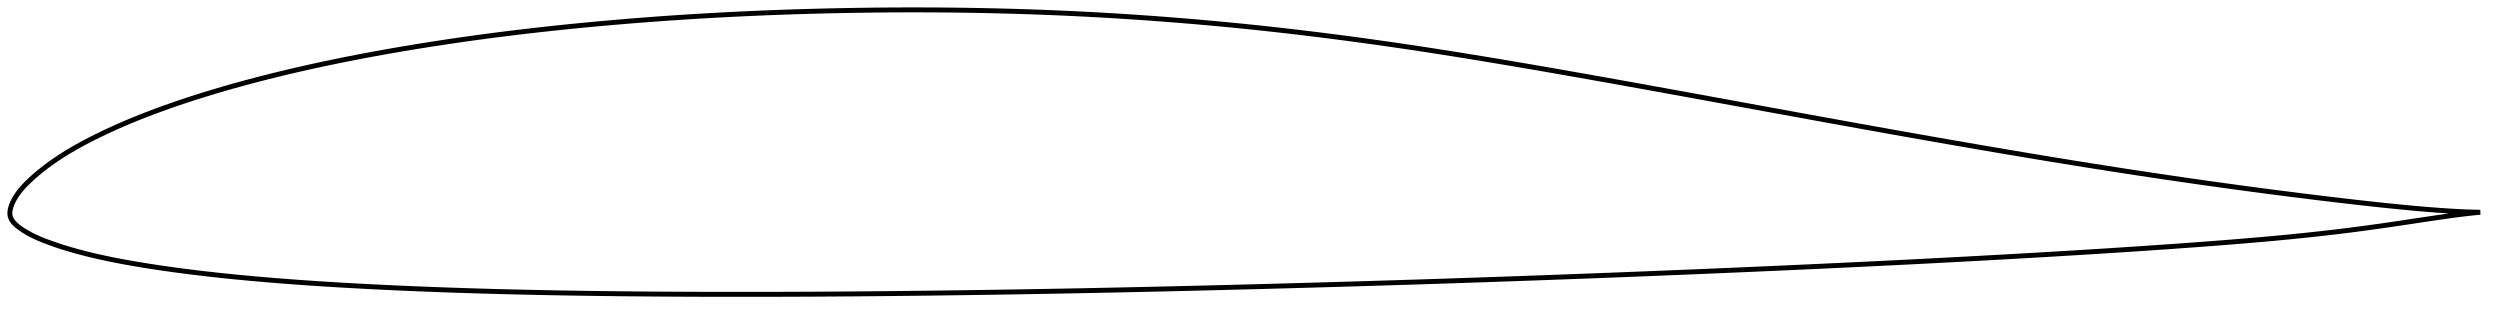 <?xml version="1.0" encoding="utf-8" ?>
<svg baseProfile="full" height="127.148" version="1.1" width="1011.907" xmlns="http://www.w3.org/2000/svg" xmlns:ev="http://www.w3.org/2001/xml-events" xmlns:xlink="http://www.w3.org/1999/xlink"><defs /><polygon fill="none" points="1003.907,85.922 1000.744,85.855 996.633,85.701 992.037,85.454 987.023,85.117 981.662,84.697 976.035,84.201 970.22,83.642 964.265,83.031 958.207,82.376 952.075,81.685 945.894,80.965 939.681,80.223 933.448,79.459 927.207,78.676 920.963,77.876 914.717,77.06 908.472,76.227 902.227,75.378 895.983,74.513 889.738,73.632 883.494,72.735 877.25,71.822 871.006,70.894 864.761,69.951 858.516,68.993 852.268,68.02 846.019,67.033 839.766,66.032 833.51,65.017 827.25,63.99 820.986,62.95 814.717,61.898 808.445,60.836 802.168,59.763 795.887,58.681 789.603,57.59 783.316,56.491 777.026,55.383 770.732,54.268 764.434,53.147 758.132,52.019 751.826,50.885 745.515,49.746 739.199,48.602 732.879,47.454 726.555,46.302 720.228,45.147 713.899,43.991 707.571,42.833 701.243,41.675 694.918,40.517 688.595,39.362 682.276,38.208 675.962,37.059 669.652,35.913 663.346,34.773 657.045,33.638 650.748,32.51 644.457,31.389 638.171,30.278 631.892,29.175 625.62,28.084 619.357,27.004 613.105,25.938 606.863,24.886 600.634,23.85 594.418,22.833 588.213,21.836 582.021,20.859 575.839,19.906 569.666,18.976 563.501,18.071 557.342,17.192 551.188,16.339 545.036,15.511 538.888,14.711 532.74,13.938 526.592,13.193 520.444,12.476 514.295,11.788 508.145,11.129 501.992,10.499 495.838,9.897 489.681,9.325 483.523,8.782 477.362,8.268 471.2,7.783 465.036,7.328 458.87,6.902 452.704,6.505 446.536,6.138 440.367,5.801 434.196,5.493 428.023,5.215 421.848,4.966 415.669,4.746 409.488,4.555 403.303,4.393 397.114,4.259 390.921,4.153 384.723,4.075 378.522,4.024 372.316,4.0 366.106,4.003 359.893,4.032 353.677,4.088 347.459,4.169 341.24,4.276 335.021,4.409 328.805,4.567 322.593,4.75 316.385,4.96 310.183,5.195 303.986,5.458 297.795,5.747 291.61,6.065 285.428,6.41 279.251,6.783 273.076,7.185 266.904,7.616 260.736,8.076 254.573,8.564 248.415,9.082 242.265,9.629 236.124,10.205 229.993,10.812 223.875,11.45 217.768,12.12 211.675,12.823 205.593,13.559 199.523,14.329 193.465,15.135 187.418,15.976 181.385,16.854 175.367,17.769 169.365,18.721 163.381,19.711 157.418,20.741 151.479,21.811 145.564,22.923 139.676,24.077 133.817,25.275 127.987,26.519 122.189,27.81 116.424,29.149 110.697,30.537 105.009,31.976 99.364,33.468 93.768,35.013 88.228,36.613 82.753,38.269 77.354,39.979 72.041,41.744 66.827,43.564 61.723,45.439 56.739,47.369 51.884,49.353 47.181,51.385 42.668,53.451 38.389,55.528 34.385,57.59 30.687,59.617 27.32,61.592 24.288,63.498 21.576,65.325 19.16,67.067 17.022,68.71 15.143,70.247 13.498,71.674 12.057,72.997 10.79,74.223 9.68,75.37 8.709,76.455 7.864,77.488 7.131,78.478 6.495,79.431 5.944,80.351 5.467,81.241 5.056,82.104 4.711,82.934 4.433,83.73 4.223,84.491 4.08,85.22 4.005,85.918 4.0,86.589 4.069,87.235 4.219,87.857 4.454,88.462 4.772,89.055 5.175,89.642 5.666,90.23 6.253,90.825 6.944,91.434 7.753,92.066 8.691,92.729 9.766,93.432 11,94.177 12.427,94.964 14.07,95.784 15.929,96.62 17.978,97.452 20.191,98.282 22.591,99.124 25.227,99.989 28.164,100.888 31.495,101.832 35.329,102.832 39.713,103.876 44.58,104.925 49.766,105.935 55.097,106.88 60.498,107.761 65.989,108.591 71.593,109.374 77.321,110.114 83.166,110.814 89.104,111.472 95.107,112.089 101.151,112.663 107.22,113.198 113.307,113.696 119.413,114.159 125.543,114.592 131.699,114.995 137.881,115.372 144.089,115.723 150.318,116.053 156.564,116.36 162.824,116.647 169.094,116.913 175.371,117.16 181.654,117.389 187.943,117.6 194.238,117.794 200.54,117.972 206.849,118.135 213.165,118.283 219.489,118.417 225.82,118.538 232.157,118.646 238.501,118.742 244.85,118.827 251.204,118.901 257.563,118.964 263.925,119.017 270.291,119.061 276.661,119.095 283.033,119.121 289.407,119.138 295.784,119.147 302.163,119.148 308.544,119.141 314.926,119.127 321.311,119.105 327.697,119.077 334.086,119.041 340.477,118.999 346.869,118.95 353.264,118.895 359.661,118.834 366.059,118.767 372.459,118.695 378.86,118.617 385.263,118.534 391.666,118.446 398.07,118.353 404.474,118.255 410.879,118.152 417.284,118.044 423.69,117.931 430.096,117.814 436.503,117.692 442.91,117.566 449.318,117.435 455.727,117.299 462.136,117.16 468.547,117.016 474.958,116.869 481.369,116.717 487.782,116.561 494.195,116.401 500.609,116.238 507.024,116.071 513.44,115.901 519.855,115.727 526.272,115.549 532.688,115.368 539.104,115.184 545.52,114.996 551.936,114.805 558.351,114.611 564.766,114.413 571.18,114.212 577.593,114.007 584.006,113.799 590.419,113.587 596.832,113.371 603.244,113.152 609.657,112.929 616.069,112.703 622.482,112.473 628.895,112.239 635.308,112.002 641.721,111.762 648.134,111.518 654.547,111.271 660.96,111.02 667.373,110.766 673.785,110.508 680.197,110.246 686.609,109.981 693.02,109.713 699.43,109.441 705.841,109.165 712.25,108.886 718.658,108.603 725.066,108.316 731.472,108.024 737.876,107.729 744.279,107.43 750.681,107.126 757.08,106.818 763.476,106.505 769.871,106.187 776.264,105.864 782.655,105.536 789.044,105.202 795.432,104.862 801.818,104.517 808.202,104.165 814.585,103.807 820.965,103.443 827.343,103.073 833.717,102.695 840.087,102.311 846.452,101.919 852.811,101.519 859.165,101.11 865.512,100.693 871.851,100.266 878.181,99.828 884.499,99.378 890.801,98.915 897.084,98.438 903.341,97.946 909.567,97.435 915.756,96.903 921.904,96.344 928.007,95.756 934.063,95.136 940.072,94.48 946.043,93.786 951.992,93.049 957.941,92.264 963.907,91.433 969.87,90.569 975.773,89.687 981.522,88.819 986.994,88.007 992.068,87.287 996.669,86.686 1000.76,86.222 1003.907,85.922" stroke="black" stroke-width="2.0" /></svg>